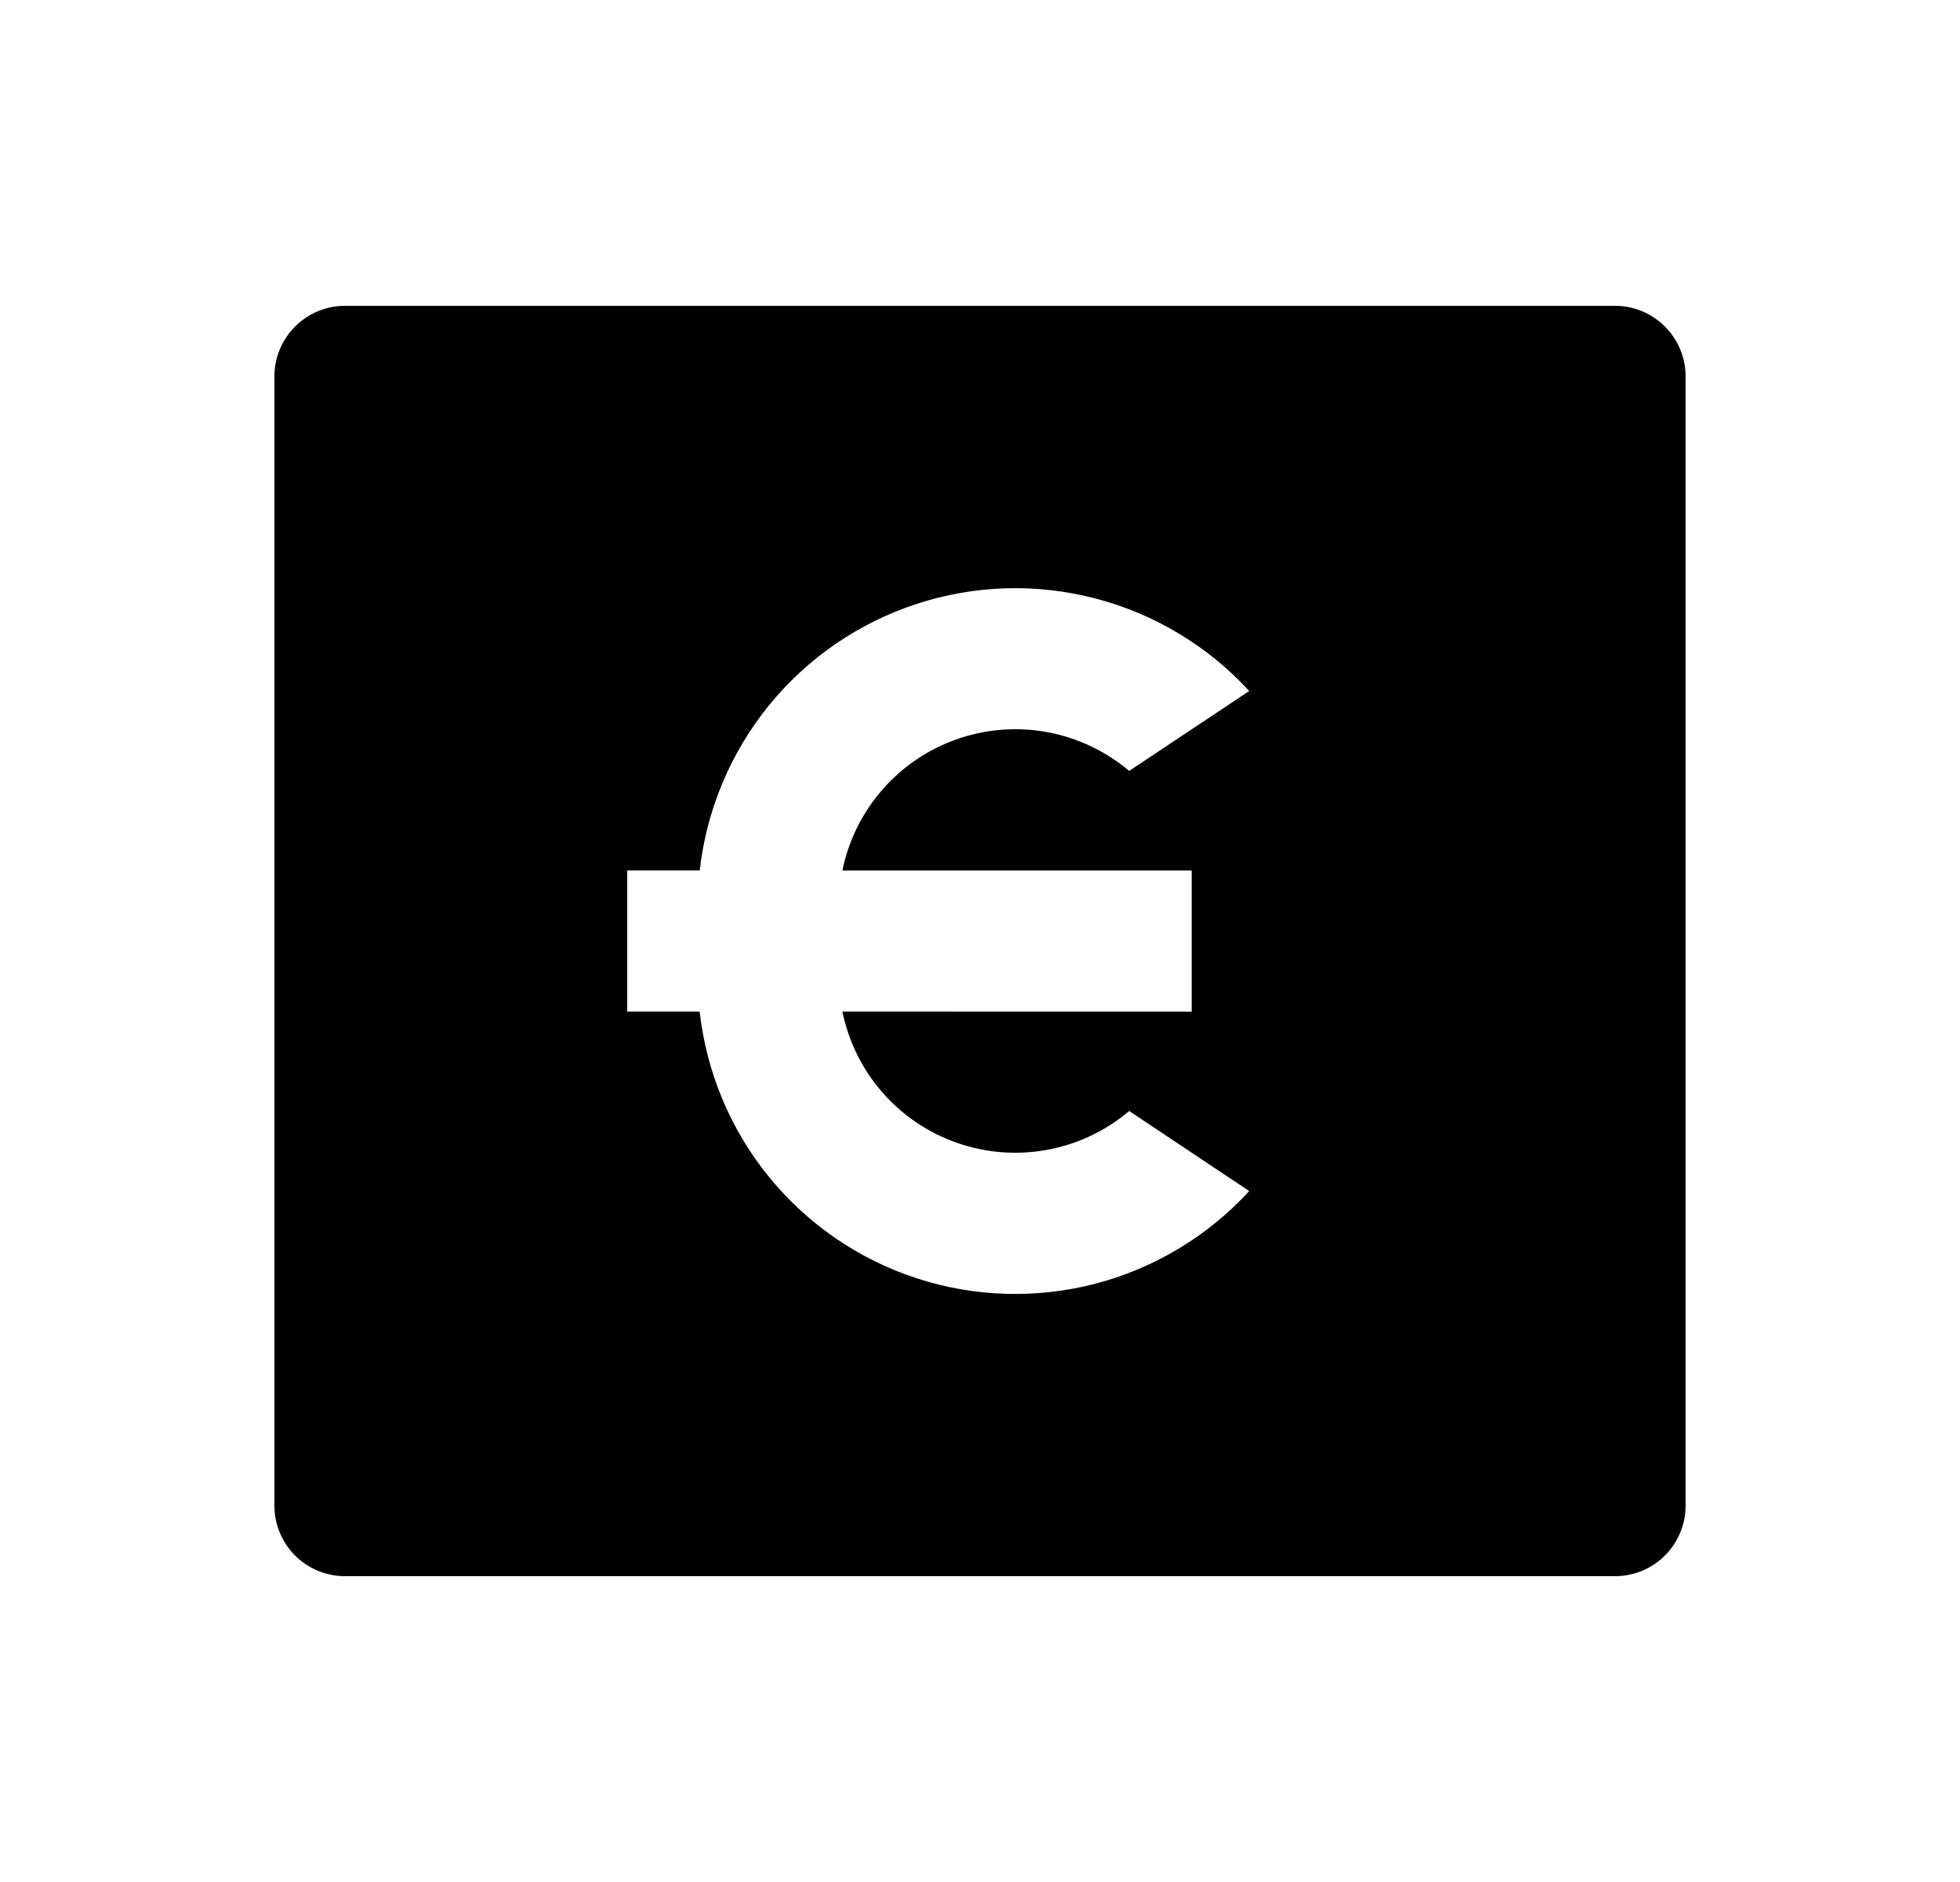 <svg width="25" height="24" viewBox="0 0 25 24" fill="none" xmlns="http://www.w3.org/2000/svg">
<path d="M4.4 3.9H20.6C20.839 3.9 21.068 3.995 21.236 4.164C21.405 4.333 21.5 4.562 21.5 4.8V19.2C21.5 19.439 21.405 19.668 21.236 19.837C21.068 20.006 20.839 20.1 20.6 20.1H4.4C4.161 20.1 3.932 20.006 3.764 19.837C3.595 19.668 3.5 19.439 3.5 19.2V4.8C3.5 4.562 3.595 4.333 3.764 4.164C3.932 3.995 4.161 3.9 4.4 3.9ZM10.745 11.1C10.823 10.718 10.999 10.362 11.257 10.068C11.514 9.774 11.843 9.552 12.212 9.424C12.581 9.296 12.977 9.266 13.361 9.337C13.745 9.409 14.104 9.579 14.403 9.831L15.934 8.812C15.408 8.239 14.728 7.83 13.976 7.633C13.225 7.436 12.432 7.459 11.693 7.701C10.954 7.942 10.3 8.391 9.809 8.994C9.319 9.597 9.012 10.328 8.925 11.1H8V12.9H8.924C9.011 13.673 9.317 14.405 9.808 15.008C10.299 15.611 10.953 16.06 11.692 16.301C12.431 16.542 13.224 16.566 13.976 16.369C14.728 16.172 15.408 15.762 15.934 15.189L14.403 14.168C14.104 14.421 13.746 14.591 13.362 14.662C12.978 14.734 12.582 14.704 12.213 14.576C11.844 14.448 11.514 14.227 11.257 13.933C10.999 13.639 10.823 13.283 10.745 12.9L15.2 12.901V11.101H10.745V11.1Z" fill="#0A0D14" style="fill:#0A0D14;fill:color(display-p3 0.039 0.051 0.078);fill-opacity:1;"/>
</svg>
